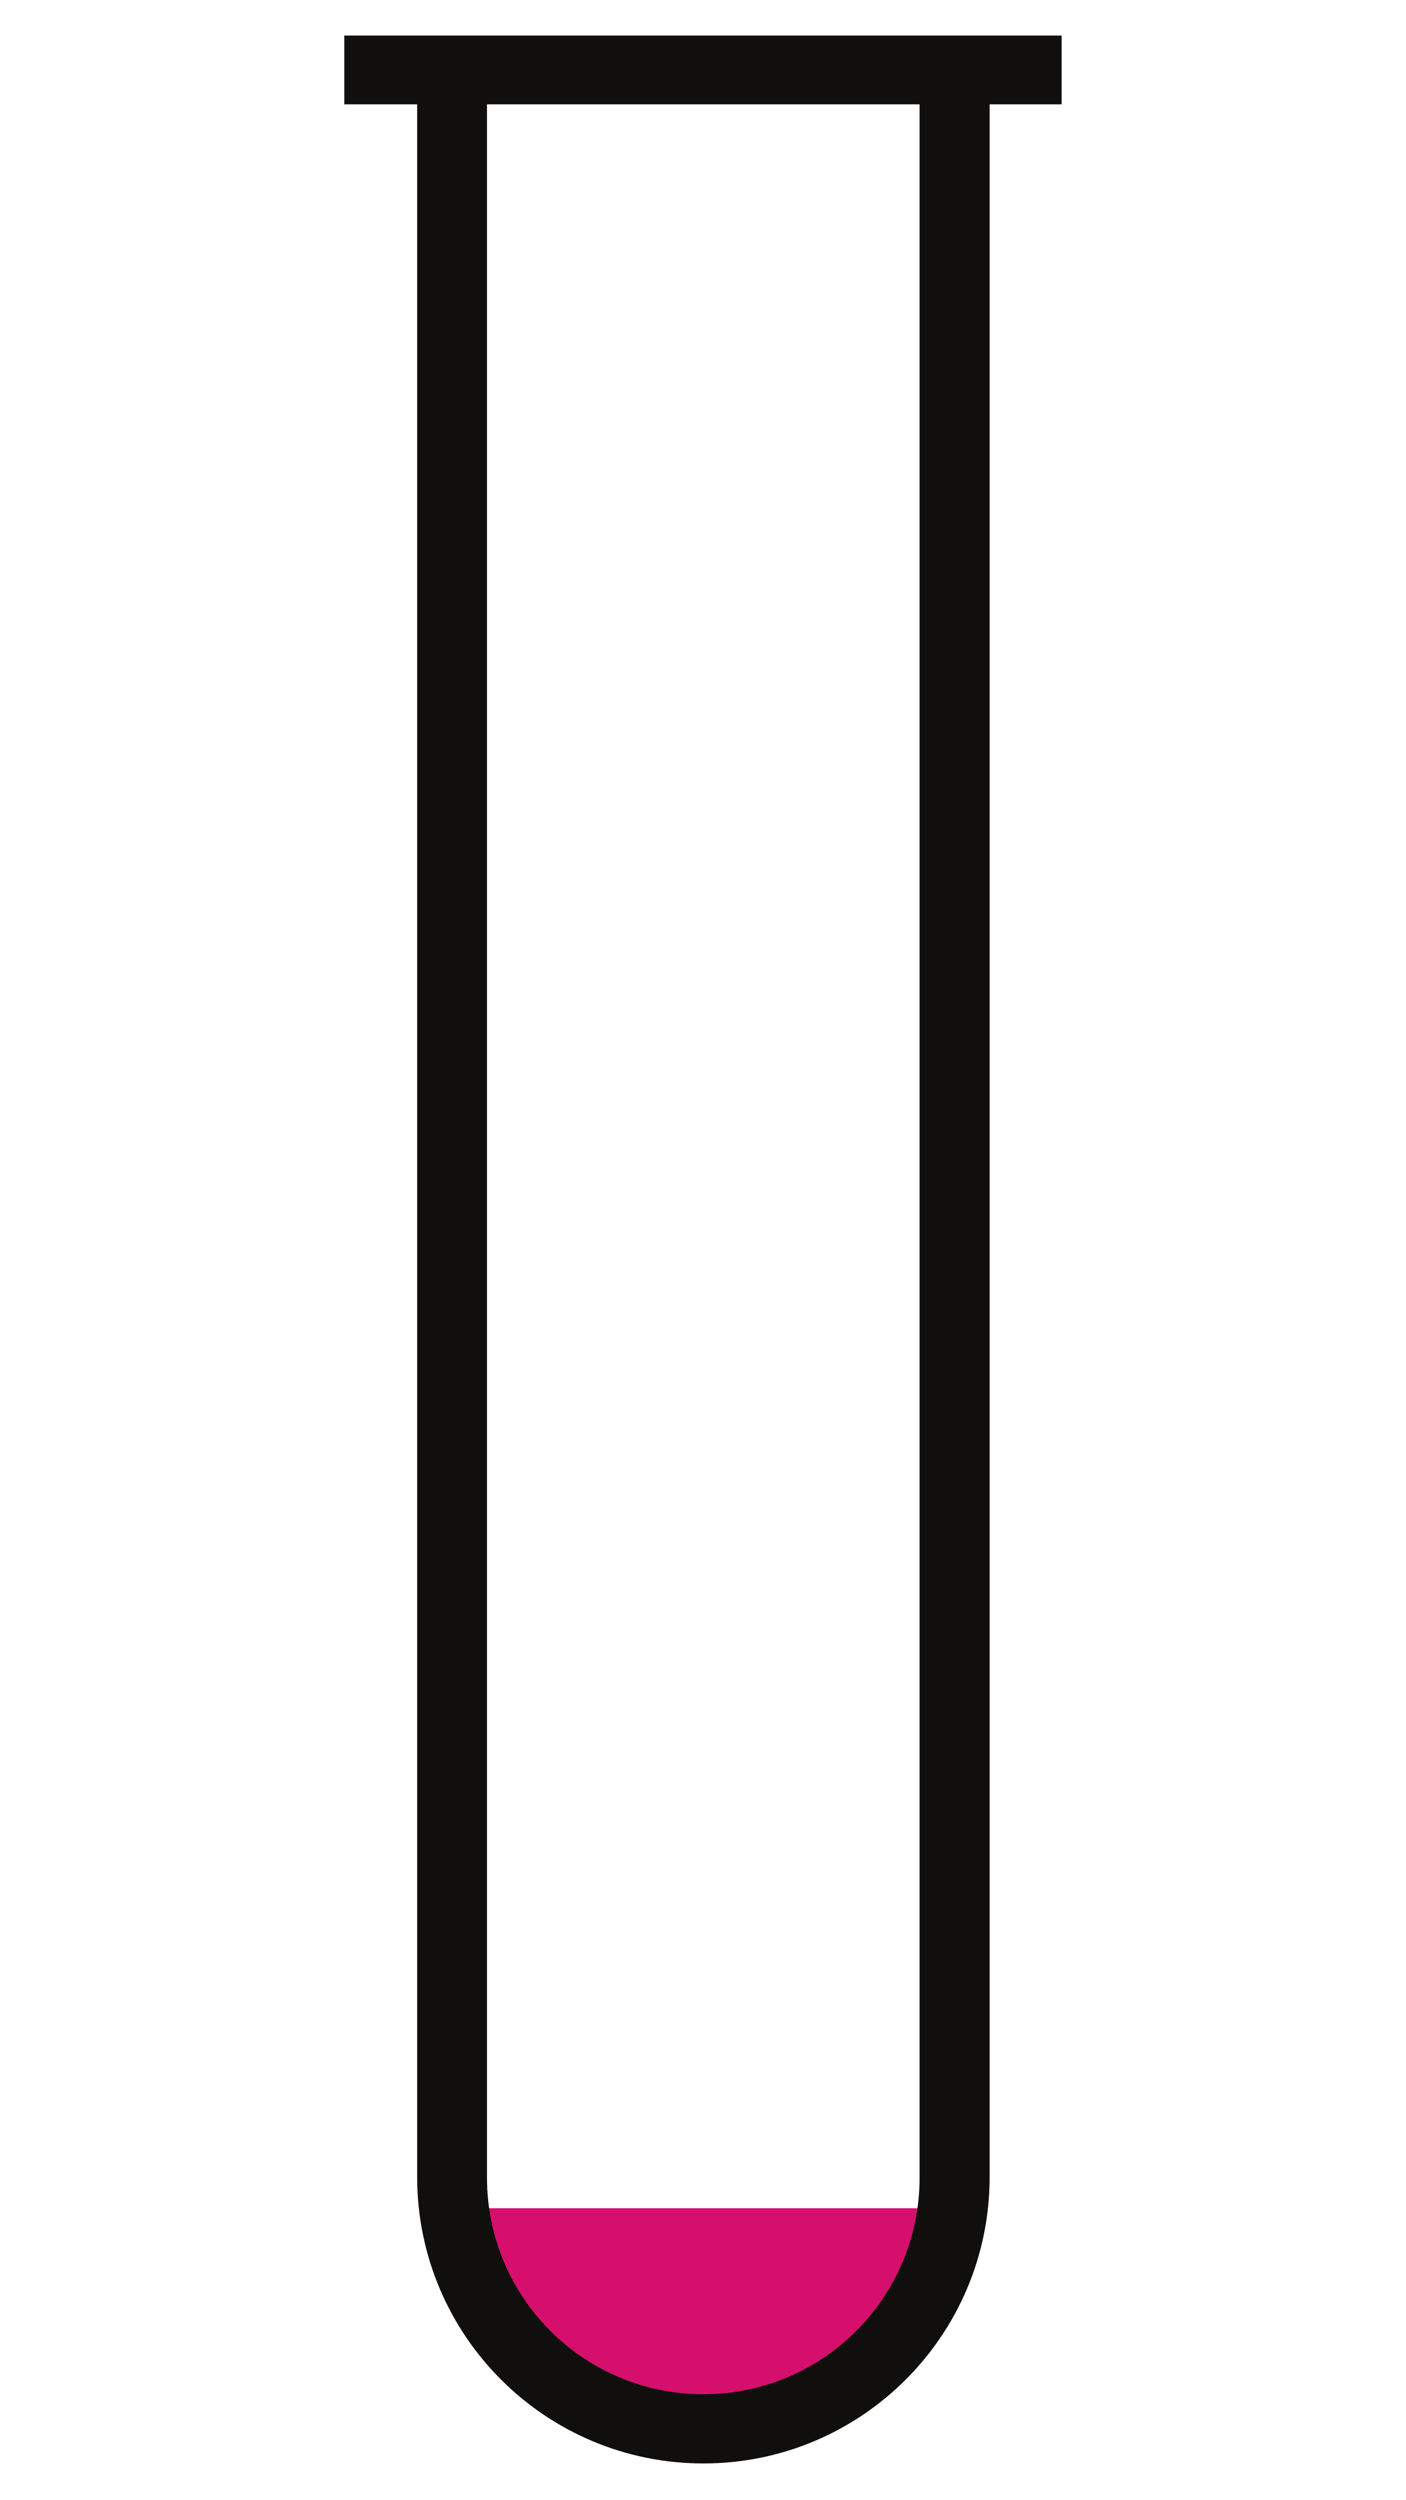 <svg xmlns="http://www.w3.org/2000/svg" xmlns:xlink="http://www.w3.org/1999/xlink" width="1080" zoomAndPan="magnify" viewBox="0 0 810 1440" height="1920" preserveAspectRatio="xMidYMid meet" version="1.0"><defs><clipPath id="c766d3c190"><path d="M 233.301 1271.812 L 583.551 1271.812 L 583.551 1406.062 L 233.301 1406.062 Z M 233.301 1271.812 " clip-rule="nonzero"/></clipPath><clipPath id="372f275c69"><path d="M 275 1271.812 L 545 1271.812 L 545 1391 L 275 1391 Z M 275 1271.812 " clip-rule="nonzero"/></clipPath><clipPath id="c931394b77"><path d="M 198.355 20 L 611.605 20 L 611.605 1419 L 198.355 1419 Z M 198.355 20 " clip-rule="nonzero"/></clipPath></defs><rect x="-81" width="972" fill="#ffffff" y="-144" height="1728" fill-opacity="1"/><rect x="-81" width="972" fill="#ffffff" y="-144" height="1728" fill-opacity="1"/><rect x="-81" width="972" fill="#ffffff" y="-144" height="1728" fill-opacity="1"/><g clip-path="url(#c766d3c190)"><path fill="#000000" d="M 277.223 795.41 L 277.223 1138.496 C 277.223 1177.039 273.672 1217.434 277.223 1252.848 C 284.324 1323.543 338.141 1391.586 410.961 1390.598 C 441.223 1390.195 470.457 1375.34 488.871 1359.41 C 514.977 1336.82 538.562 1294.848 542.094 1248.941 C 547.523 1178.539 542.094 1099.117 542.094 1021.547 L 542.094 794.125 C 478.445 821.078 346.27 822.793 277.223 795.41 Z M 391.488 751.242 C 350.457 753.141 309.176 756.781 282.422 772.012 C 310.062 792.117 359.176 795.836 405.77 796.719 C 452.91 797.602 502.594 790.188 533 774.609 C 501.336 752.551 443.812 748.805 391.488 751.242 Z M 256.449 488.723 L 256.449 523.805 C 261.129 531.254 272.414 532.09 277.223 539.402 L 277.223 751.242 C 337.02 727.203 454.863 725.465 518.719 744.738 C 528.934 747.816 536.395 752.18 542.094 751.242 L 542.094 539.402 C 561 535.793 565.441 510.801 560.277 487.422 C 480.582 515.531 338.23 513.23 256.461 488.723 Z M 259.047 462.73 C 334.586 494.465 485.316 495.953 558.961 461.438 C 481.973 430.551 333.992 428.348 259.047 462.73 Z M 582.336 452.336 C 579.77 485.004 586.027 500.988 582.336 521.215 C 579.262 538.051 563.078 541.324 560.273 554.996 C 555.324 578.984 560.273 613.219 560.273 643.367 L 560.273 1078.723 C 560.273 1137.398 564.523 1194.363 560.273 1252.852 C 554.895 1326.73 500.766 1396.941 431.727 1404.895 C 366.543 1412.414 328.293 1384.898 301.887 1354.223 C 279.582 1328.309 262.453 1296.855 259.039 1258.043 C 254.234 1203.355 259.039 1141.094 259.039 1081.32 L 259.039 640.773 C 259.039 614.746 264.797 576.457 259.039 553.703 C 256.023 541.789 241.234 541.973 236.965 527.711 C 233.332 515.574 231.535 467.836 235.668 454.938 C 241.395 437.043 272.184 430.496 294.098 426.348 C 355.371 414.746 425.844 413.238 492.746 421.148 C 527.883 425.301 562.195 431.988 582.336 452.336 " fill-opacity="1" fill-rule="evenodd"/></g><g clip-path="url(#372f275c69)"><path fill="#d60f6d" d="M 542.094 794.125 L 542.094 1021.547 C 542.094 1099.117 547.523 1178.539 542.094 1248.941 C 538.562 1294.848 514.977 1336.82 488.871 1359.41 C 470.457 1375.34 441.223 1390.195 410.961 1390.598 C 338.141 1391.586 284.324 1323.543 277.223 1252.848 C 273.672 1217.434 277.223 1177.039 277.223 1138.496 L 277.223 795.41 C 346.27 822.793 478.445 821.078 542.094 794.125 " fill-opacity="1" fill-rule="evenodd"/></g><g clip-path="url(#c931394b77)"><path fill="#100f0d" d="M 280.559 60.086 L 529.773 60.086 L 529.773 1254.262 C 529.773 1323.184 474.02 1378.941 405.23 1378.941 C 336.312 1378.941 280.559 1323.184 280.559 1254.262 Z M 198.355 20.469 L 198.355 60.086 L 240.328 60.086 L 240.328 1254.262 C 240.574 1345.414 314.582 1419.055 405.727 1418.809 C 496.371 1418.559 569.883 1345.039 570.133 1254.262 L 570.133 60.086 L 612.102 60.086 L 612.102 20.469 L 198.355 20.469 " fill-opacity="1" fill-rule="nonzero"/></g></svg>